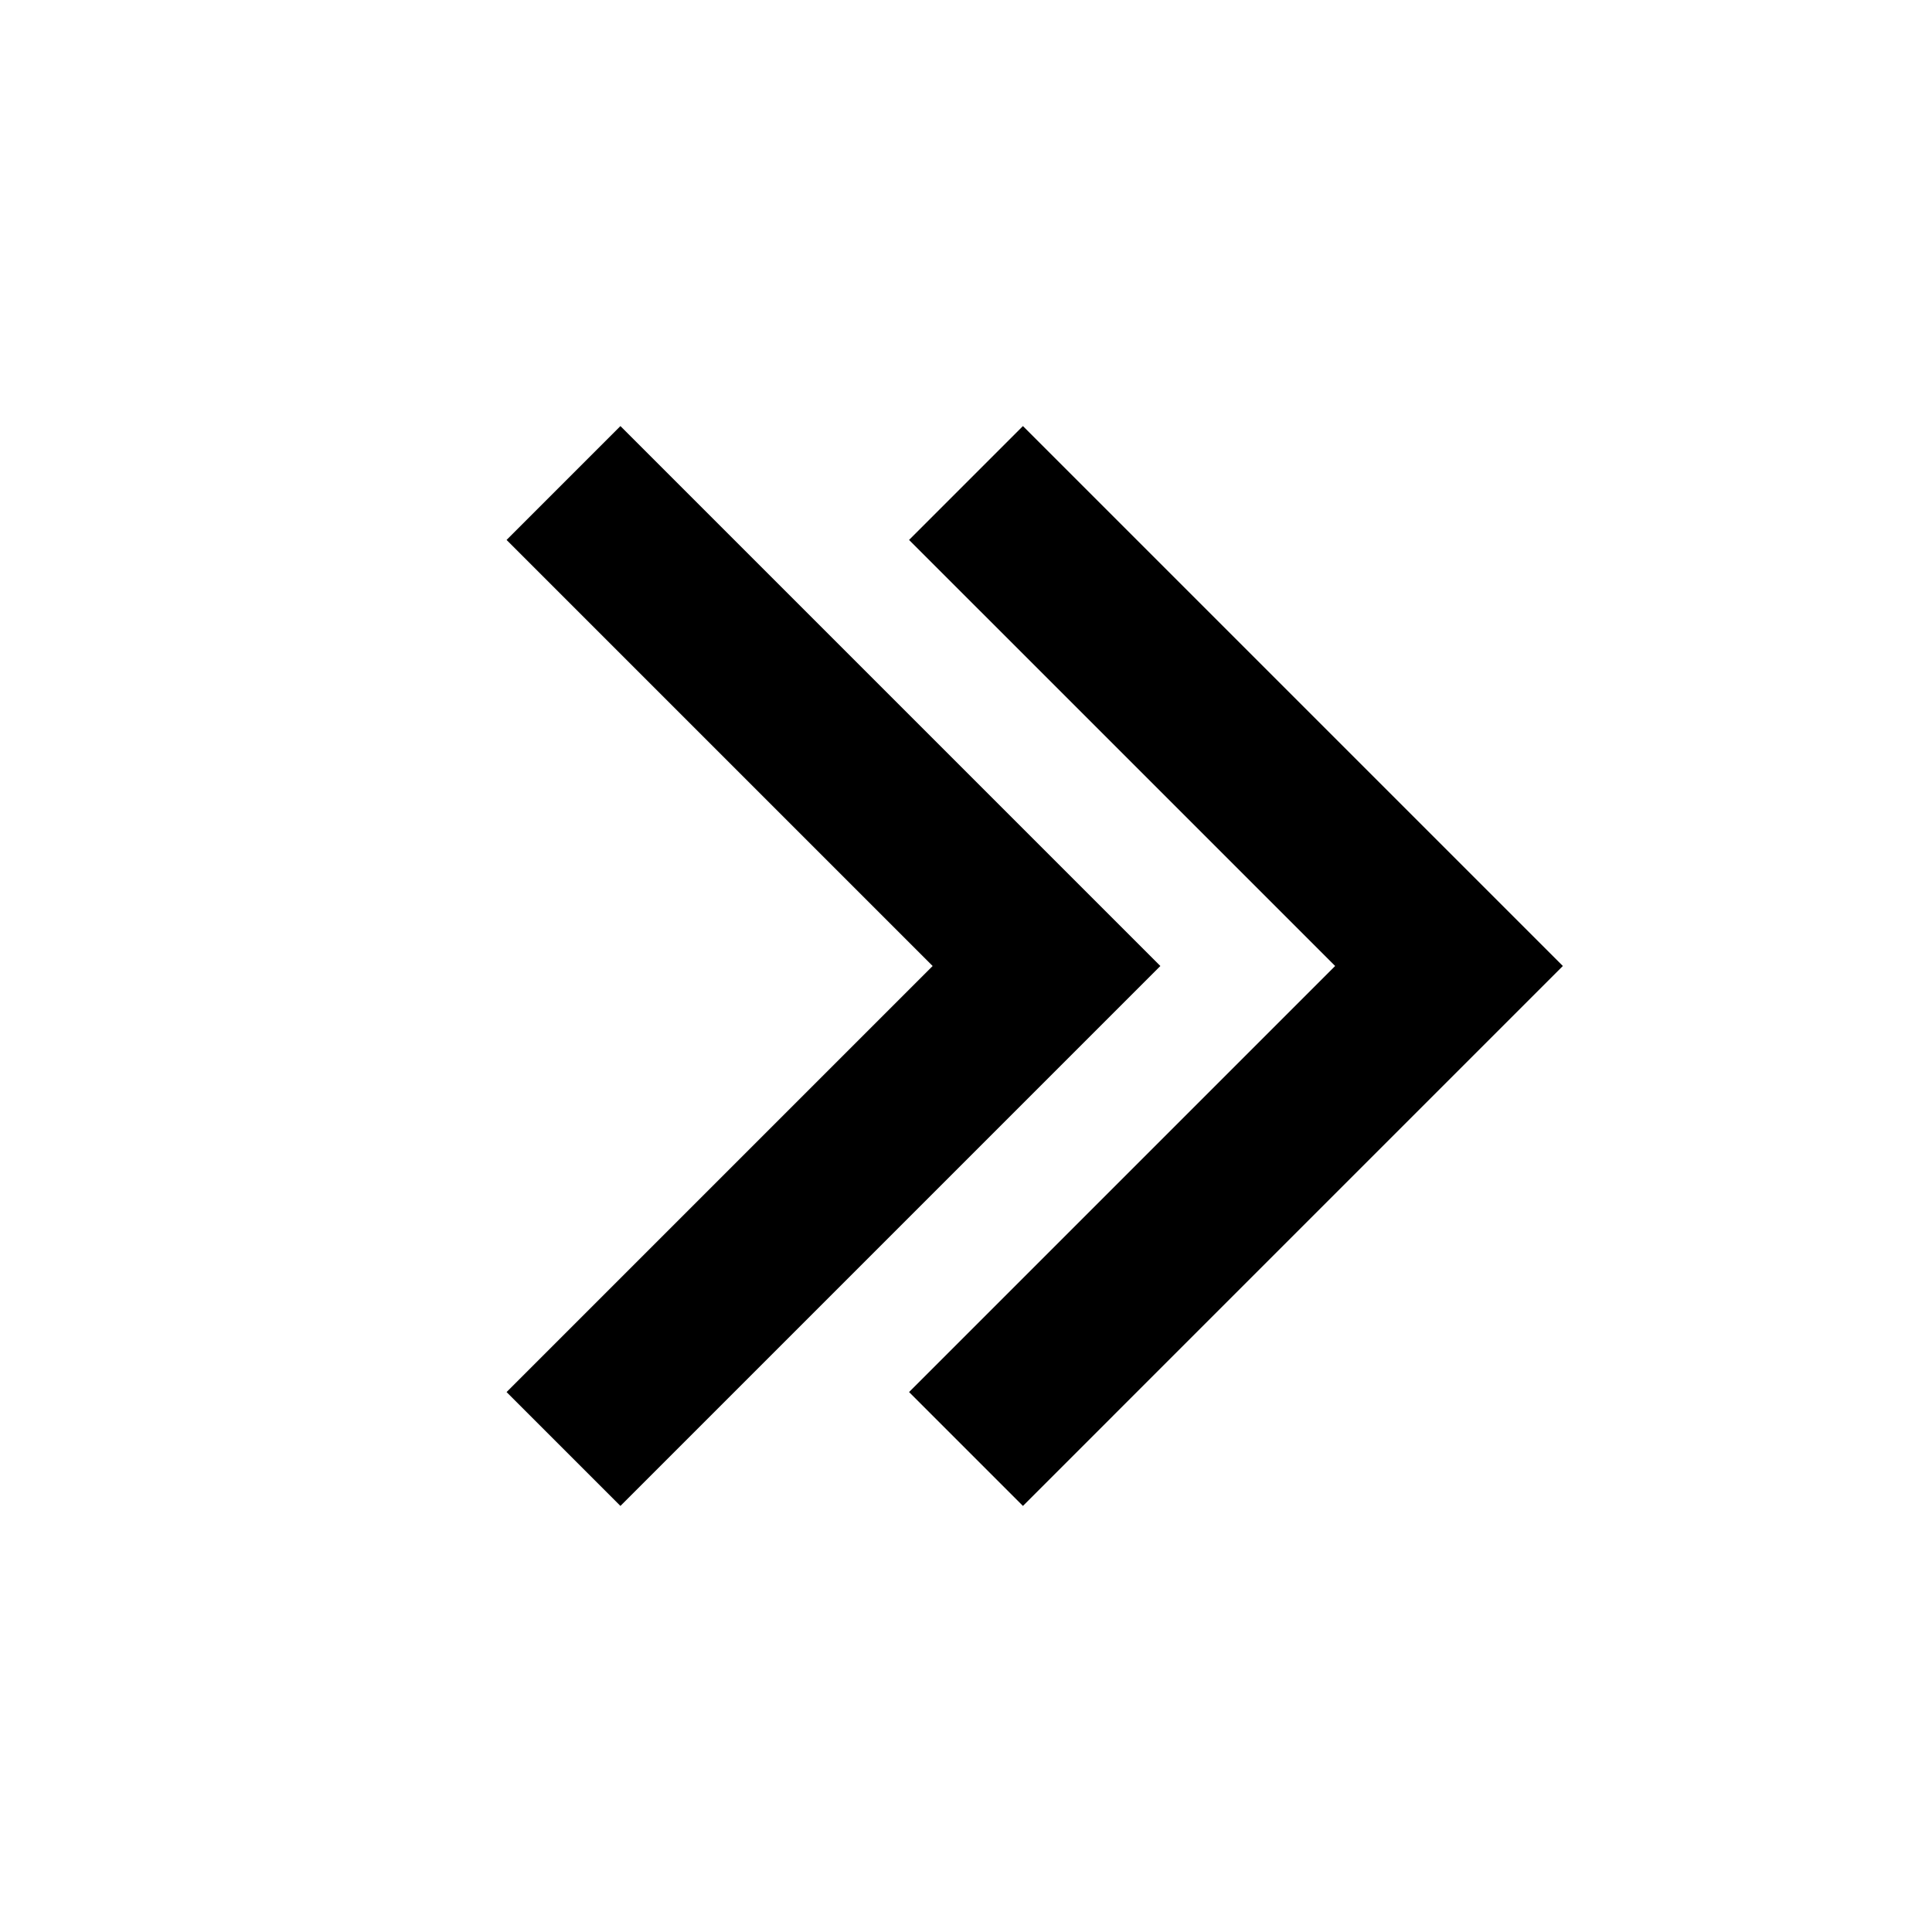 <svg width="30" height="30" viewBox="0 0 30 30" fill="none" xmlns="http://www.w3.org/2000/svg">
<path fill-rule="evenodd" clip-rule="evenodd" d="M15.884 6.616L14.116 8.384L20.732 15L14.116 21.616L15.884 23.384L24.268 15L15.884 6.616ZM9.634 6.616L7.866 8.384L14.482 15L7.866 21.616L9.634 23.384L18.018 15L9.634 6.616Z" fill="currentColor" />
</svg>
